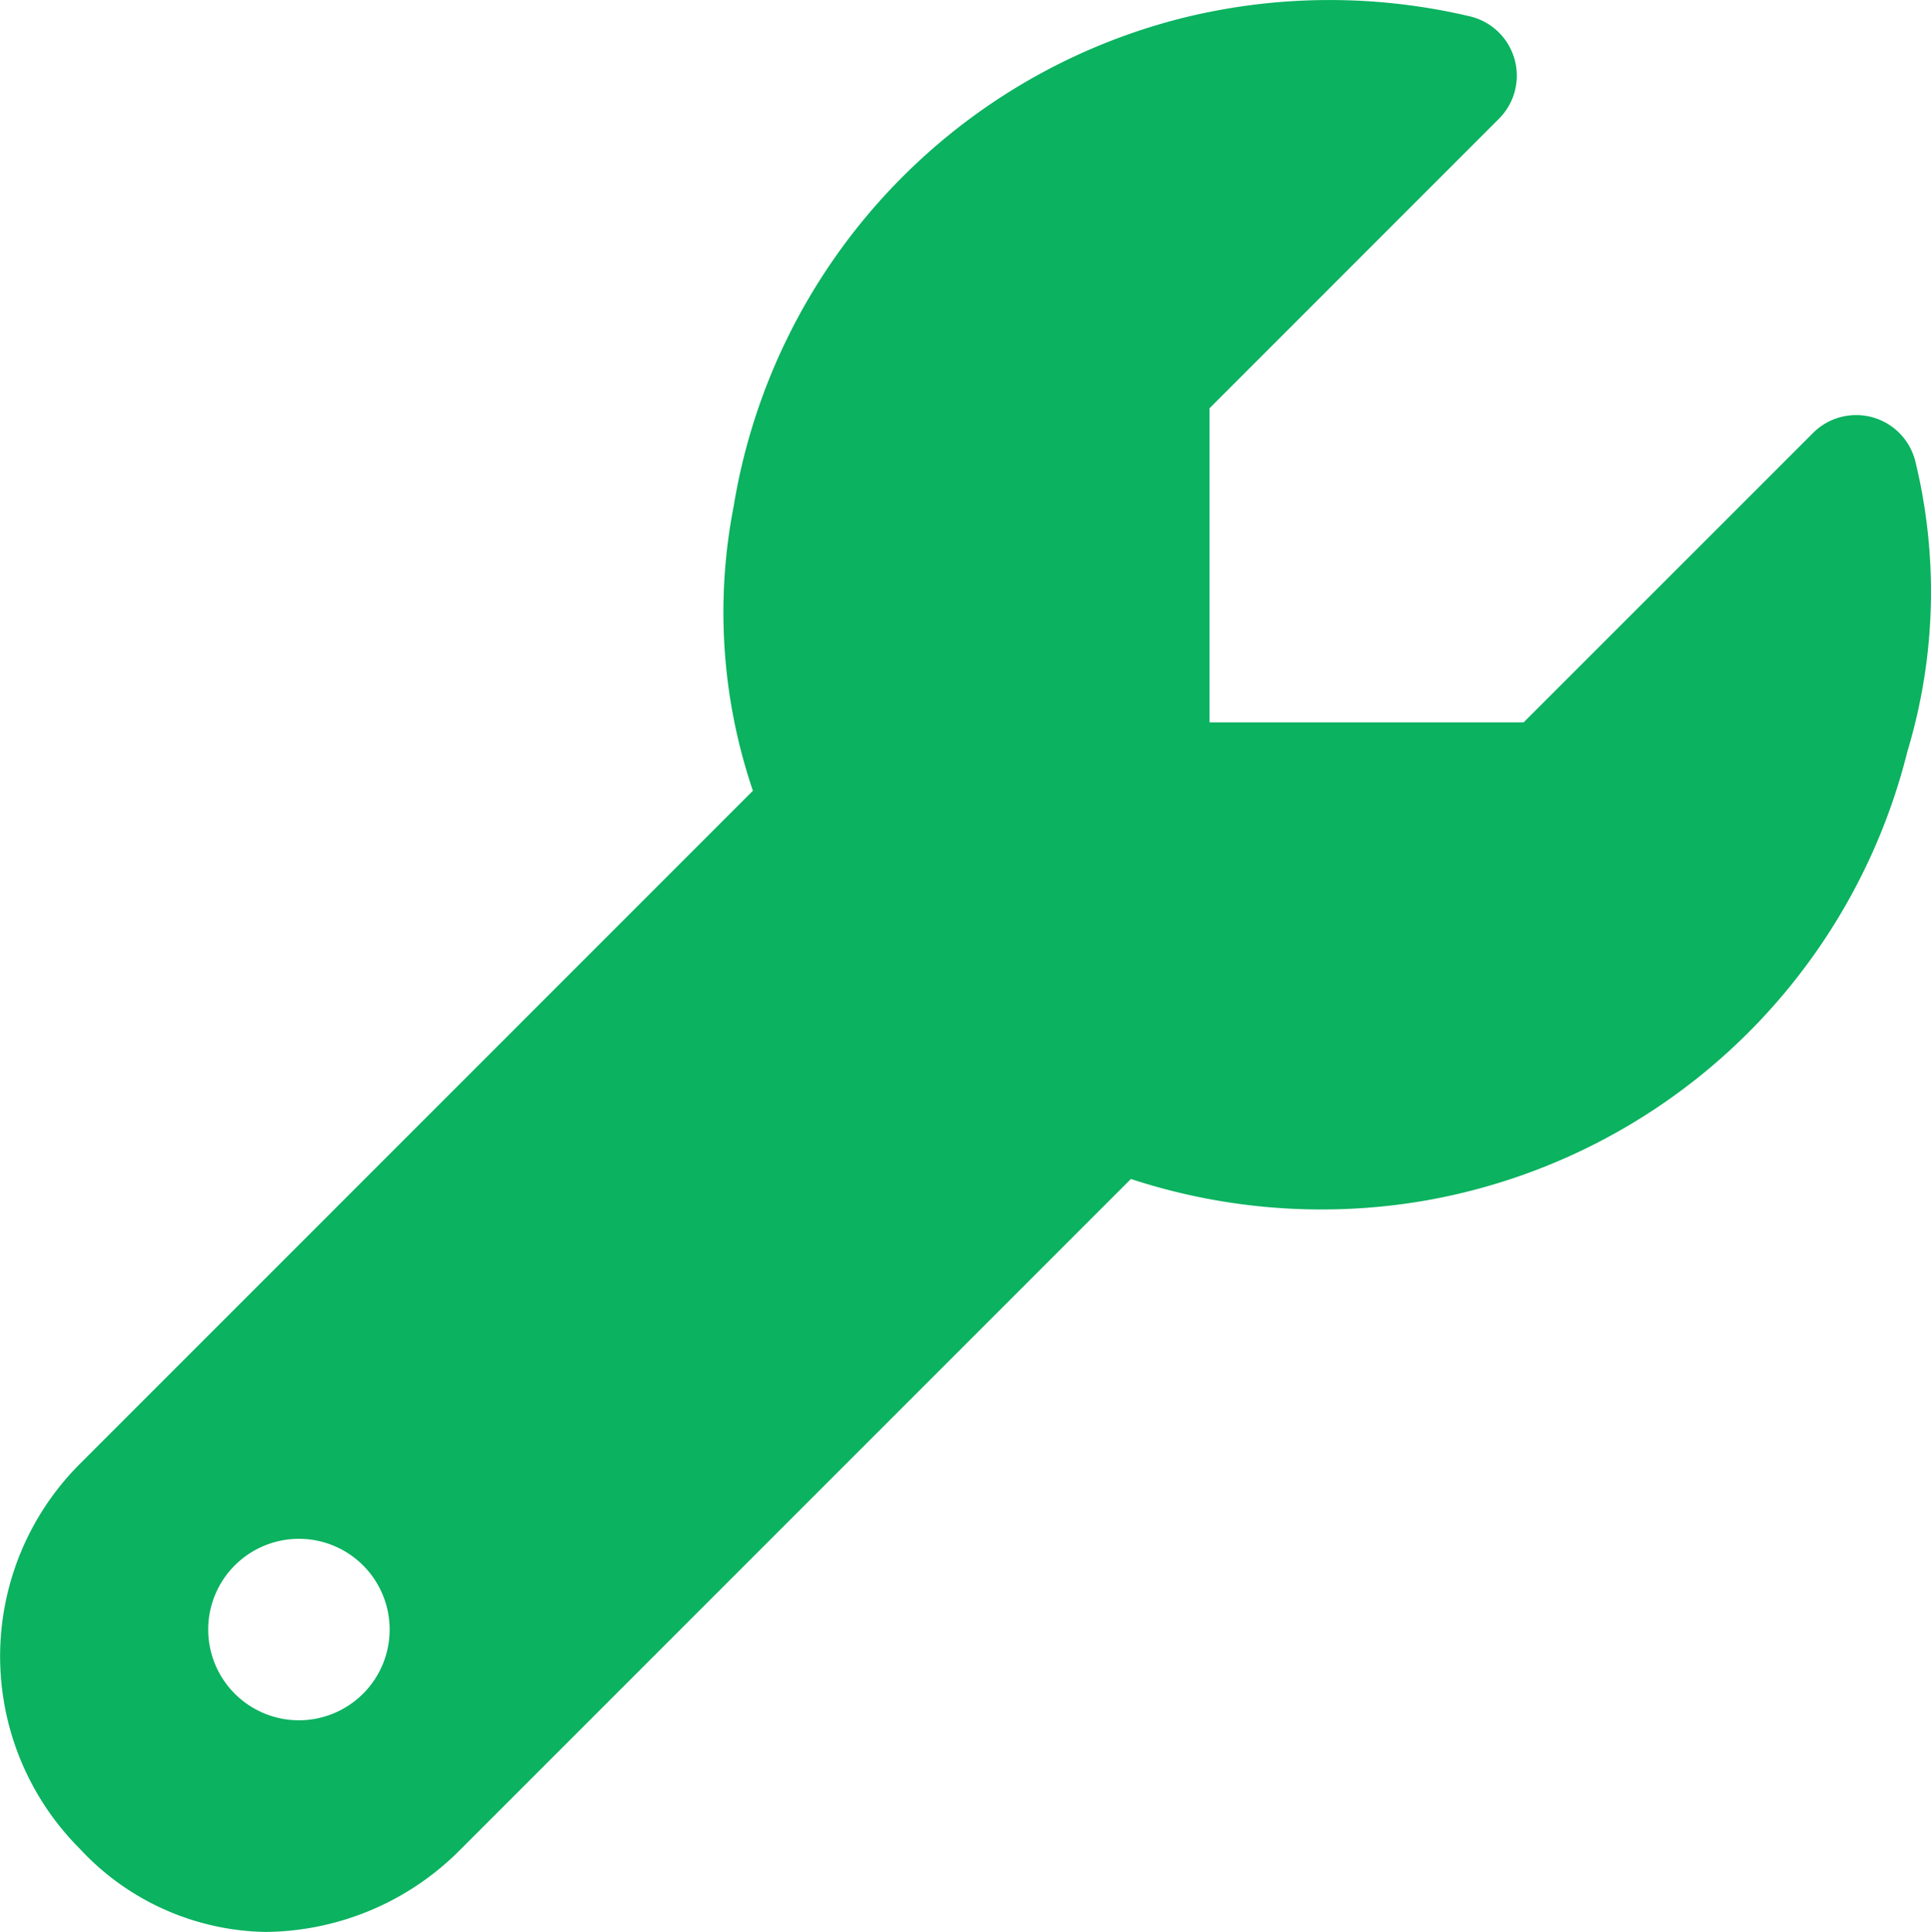 <svg xmlns="http://www.w3.org/2000/svg" width="101.384" height="101.423" viewBox="0 0 101.384 101.423">
  <path id="wrench-solid" d="M101.463,25.112A3.2,3.2,0,0,0,96.1,23.656L80.905,38.849H64.414V22.358L79.606,7.165A3.2,3.2,0,0,0,78.15,1.8a32.083,32.083,0,0,0-15.066.049,31.715,31.715,0,0,0-23.655,25.66,29.092,29.092,0,0,0,1.011,14.929L5.1,77.781a14.282,14.282,0,0,0,0,20.2,13.6,13.6,0,0,0,9.744,4.366,14.552,14.552,0,0,0,10.1-4.185L60.286,62.82A32.085,32.085,0,0,0,75.4,64.011a31.737,31.737,0,0,0,25.66-23.655A28.943,28.943,0,0,0,101.463,25.112ZM16.605,91.236a4.763,4.763,0,1,1,4.763-4.763A4.764,4.764,0,0,1,16.605,91.236Z" transform="translate(-0.91 -0.926)" fill="#0bb260"/>
</svg>
